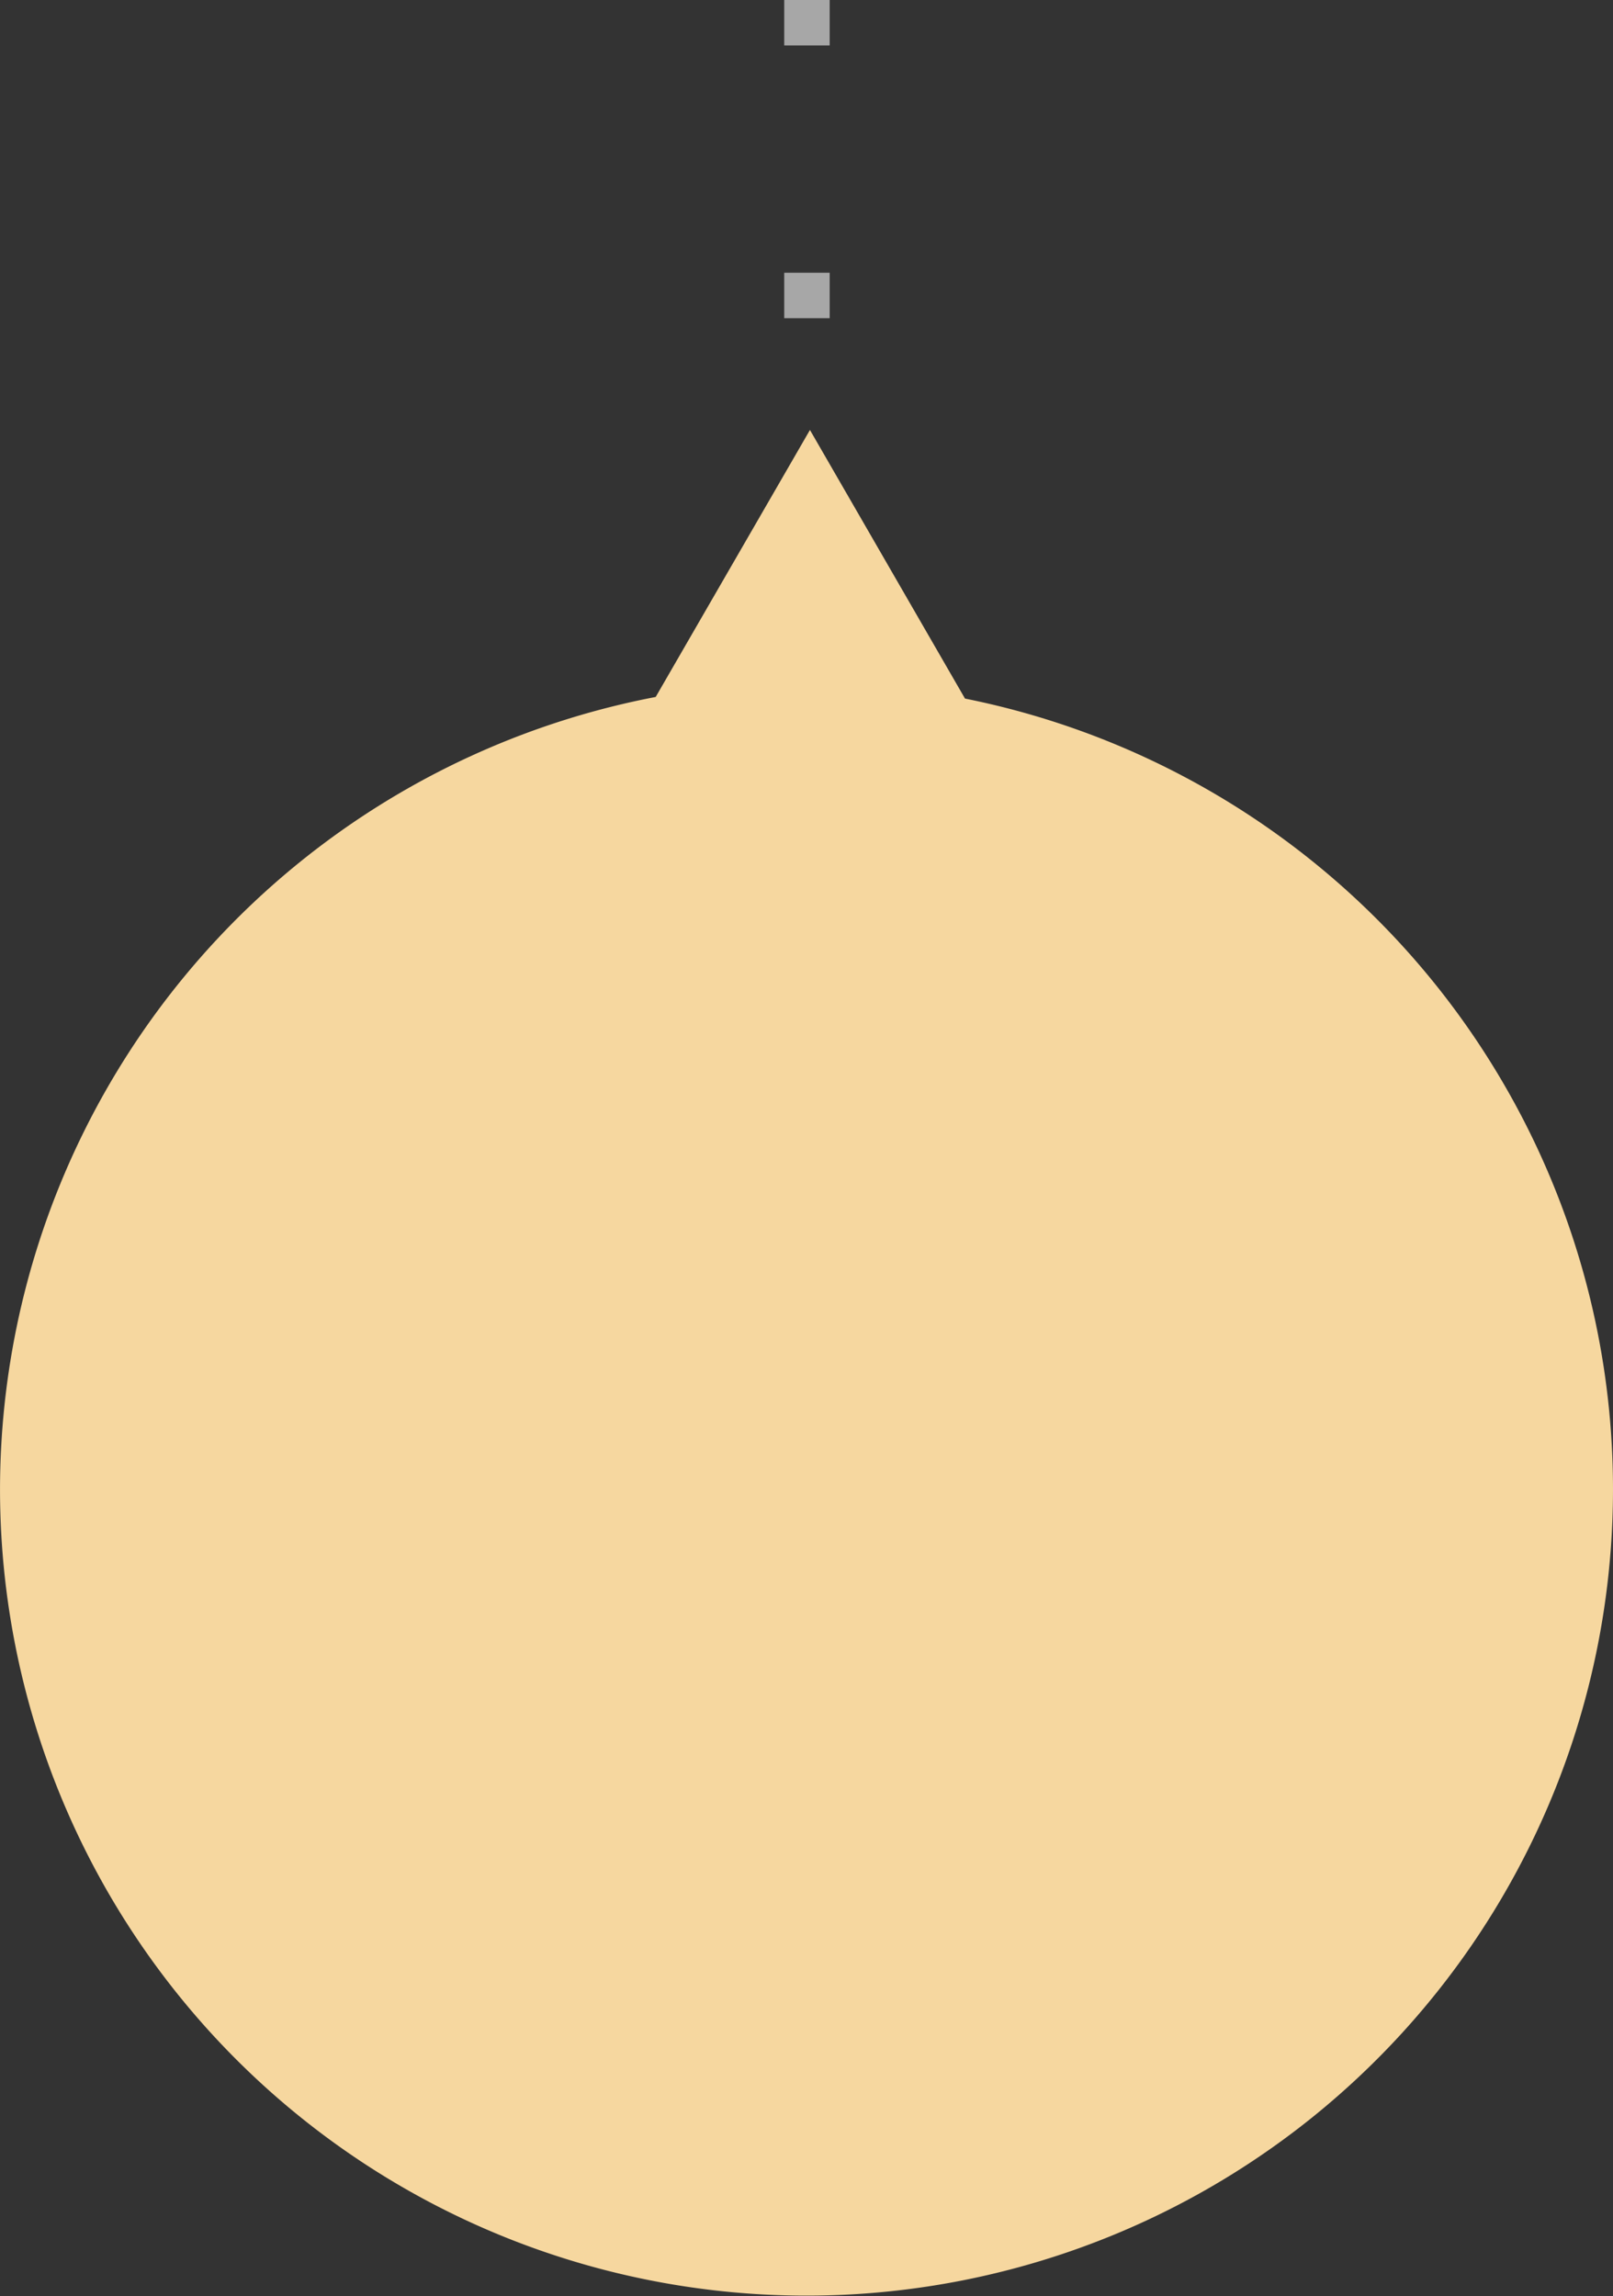 <svg xmlns="http://www.w3.org/2000/svg" viewBox="0 0 70.961 101.025">
  <rect x="0" y="0" width="70.961" height="101.025" fill="#333333" stroke="none"/>
  <defs>
    <style>
      .cls-1 {
        fill: #f6d79f;
      }

      .cls-2 {
        fill: #fff;
        stroke: #a7a7a7;
        stroke-width: 2px;
        stroke-dasharray: 2 10;
      }
    </style>
  </defs>
  <g id="그룹_1391" data-name="그룹 1391" transform="translate(-124 -967.08)">
    <path id="패스_5211" data-name="패스 5211" class="cls-1" d="M1367.96,35.489a35.48,35.48,0,1,0-42.452,34.8l6.821,11.818,6.786-11.747A35.525,35.525,0,0,0,1367.96,35.489Z" transform="translate(1491.961 1068.105) rotate(180)"/>
    <path id="패스_5227" data-name="패스 5227" class="cls-2" d="M0,0V19.95" transform="translate(159.5 967.08)"/>
  </g>
</svg>
